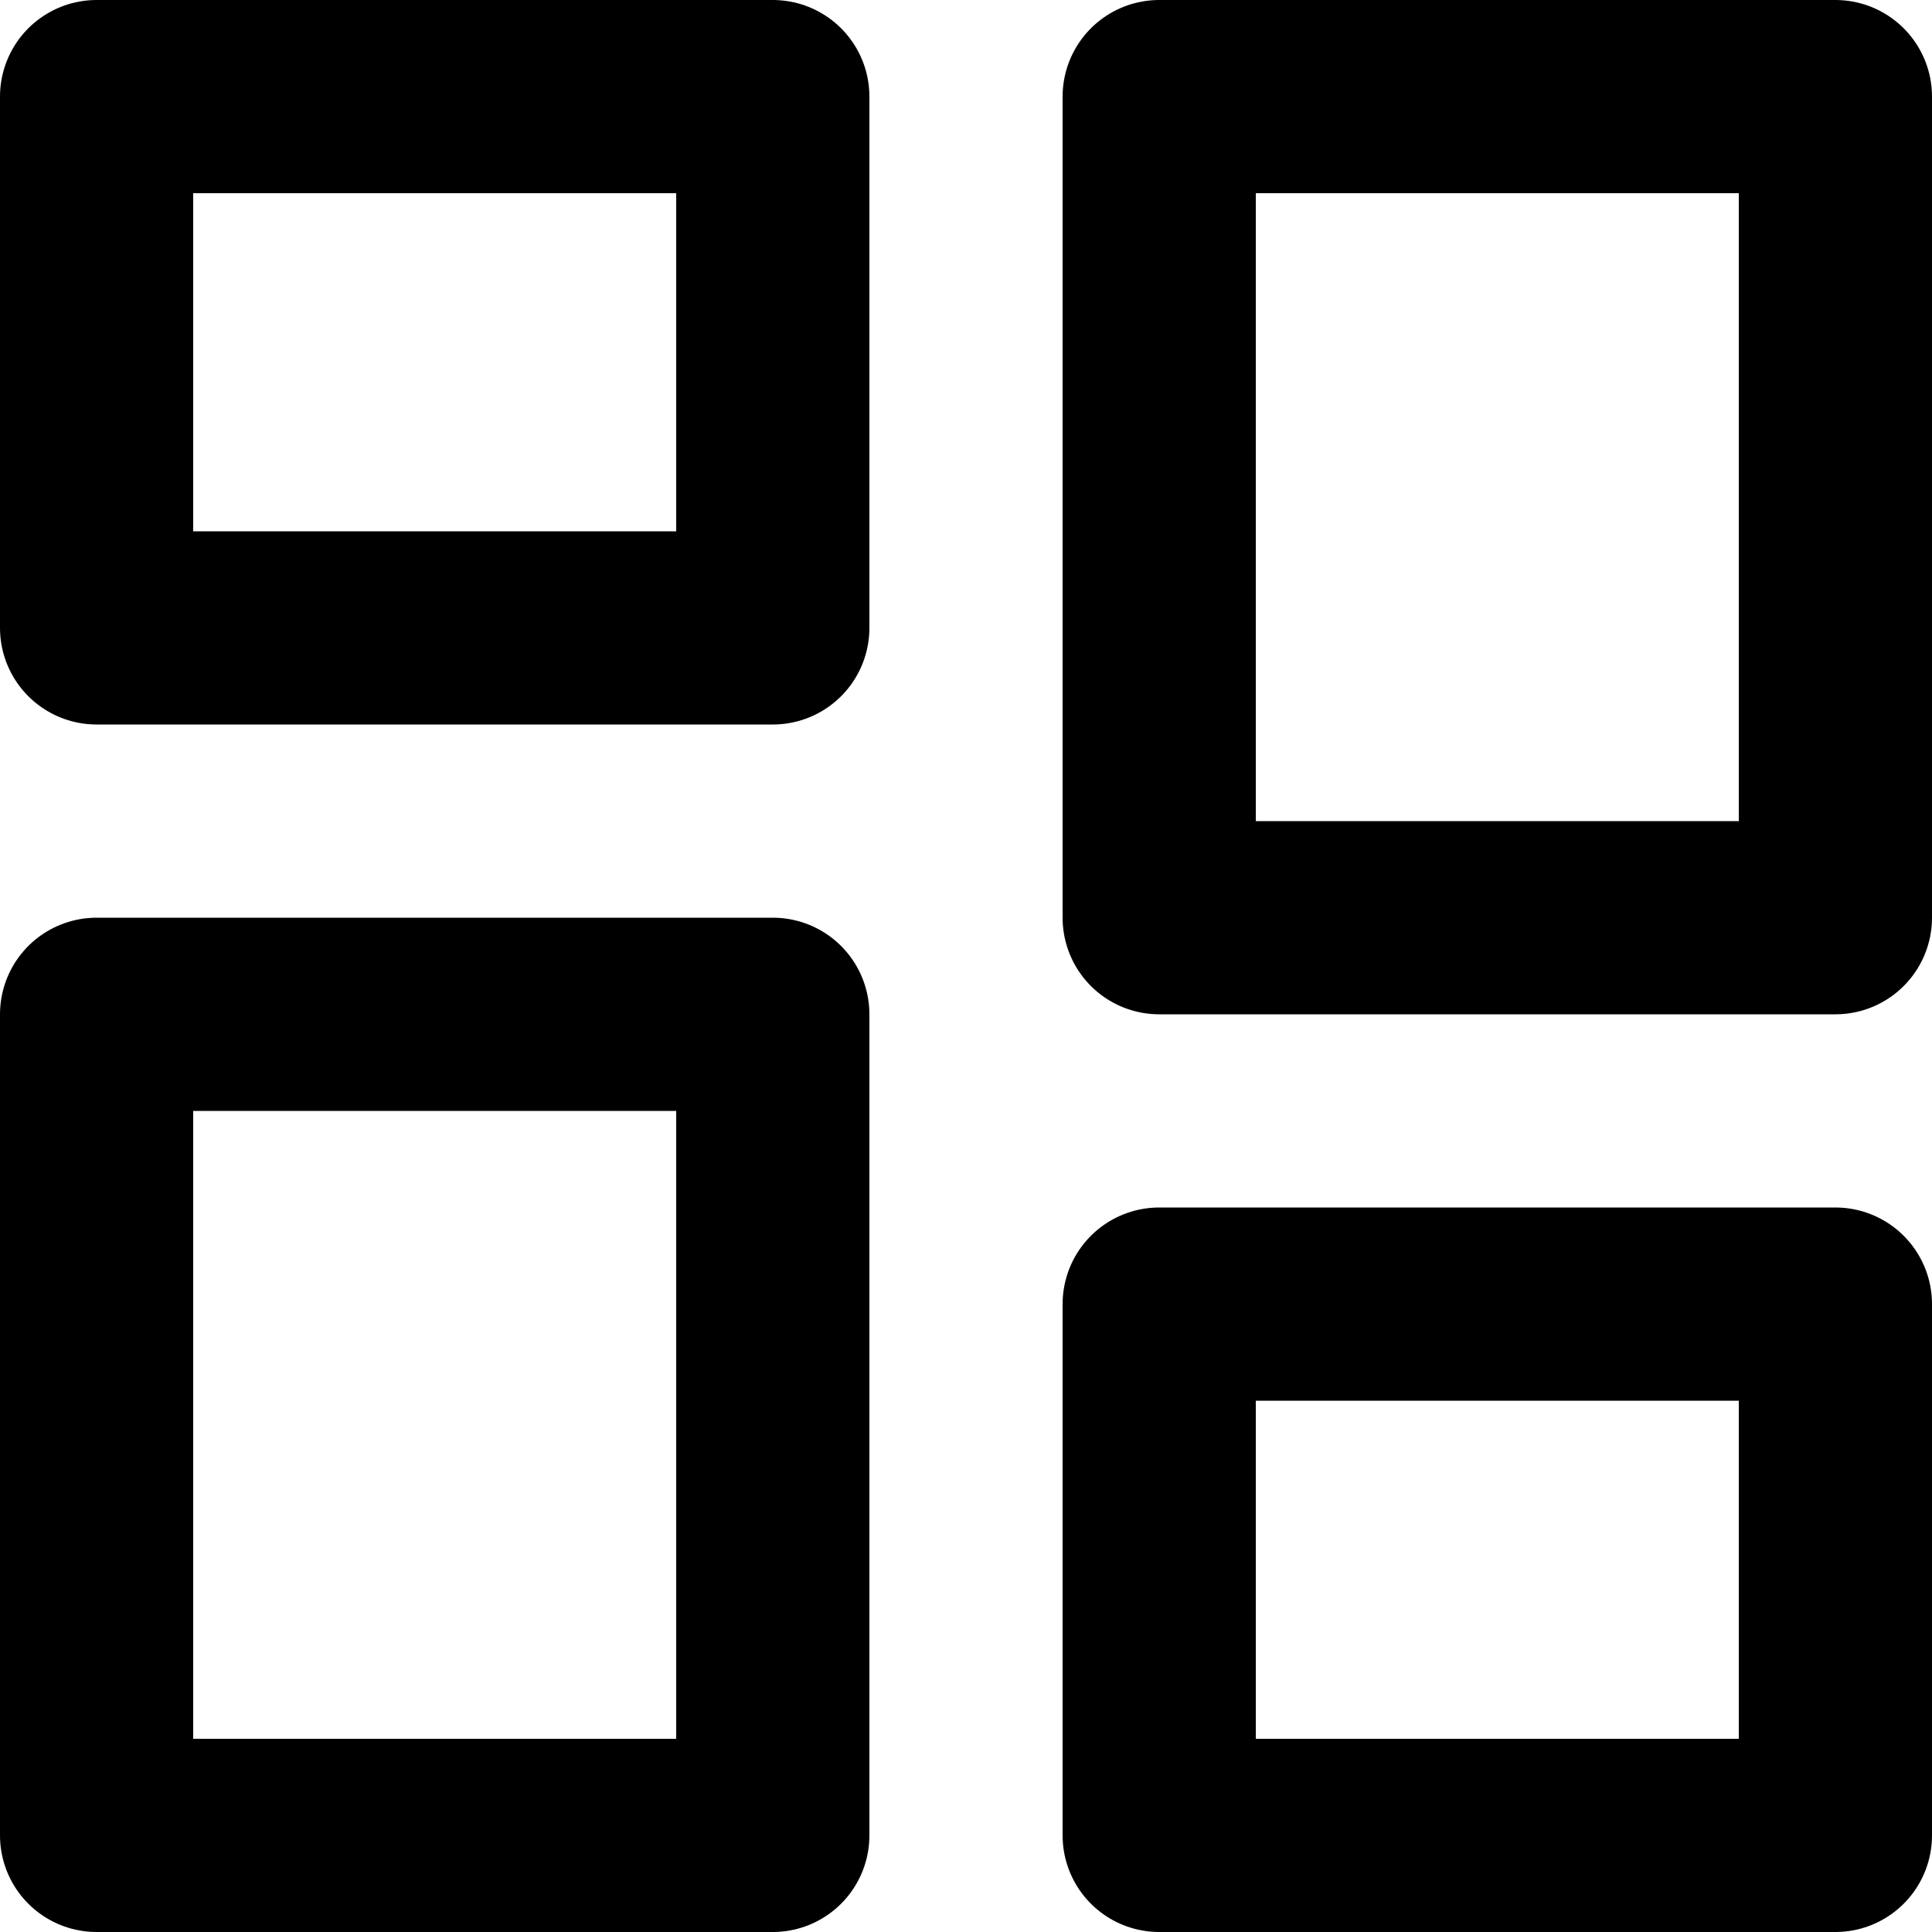 <svg width="40" height="40" viewBox="0 0 40 40" fill="none" xmlns="http://www.w3.org/2000/svg">
<path d="M2 2H16V13H2V2Z" stroke="black" stroke-width="4" stroke-linejoin="round"/>
<path d="M24 27H38V38H24V27Z" stroke="black" stroke-width="4" stroke-linejoin="round"/>
<path d="M24 2H38V19H24V2Z" stroke="black" stroke-width="4" stroke-linejoin="round"/>
<path d="M2 21H16V38H2V21Z" stroke="black" stroke-width="4" stroke-linejoin="round"/>
</svg>
